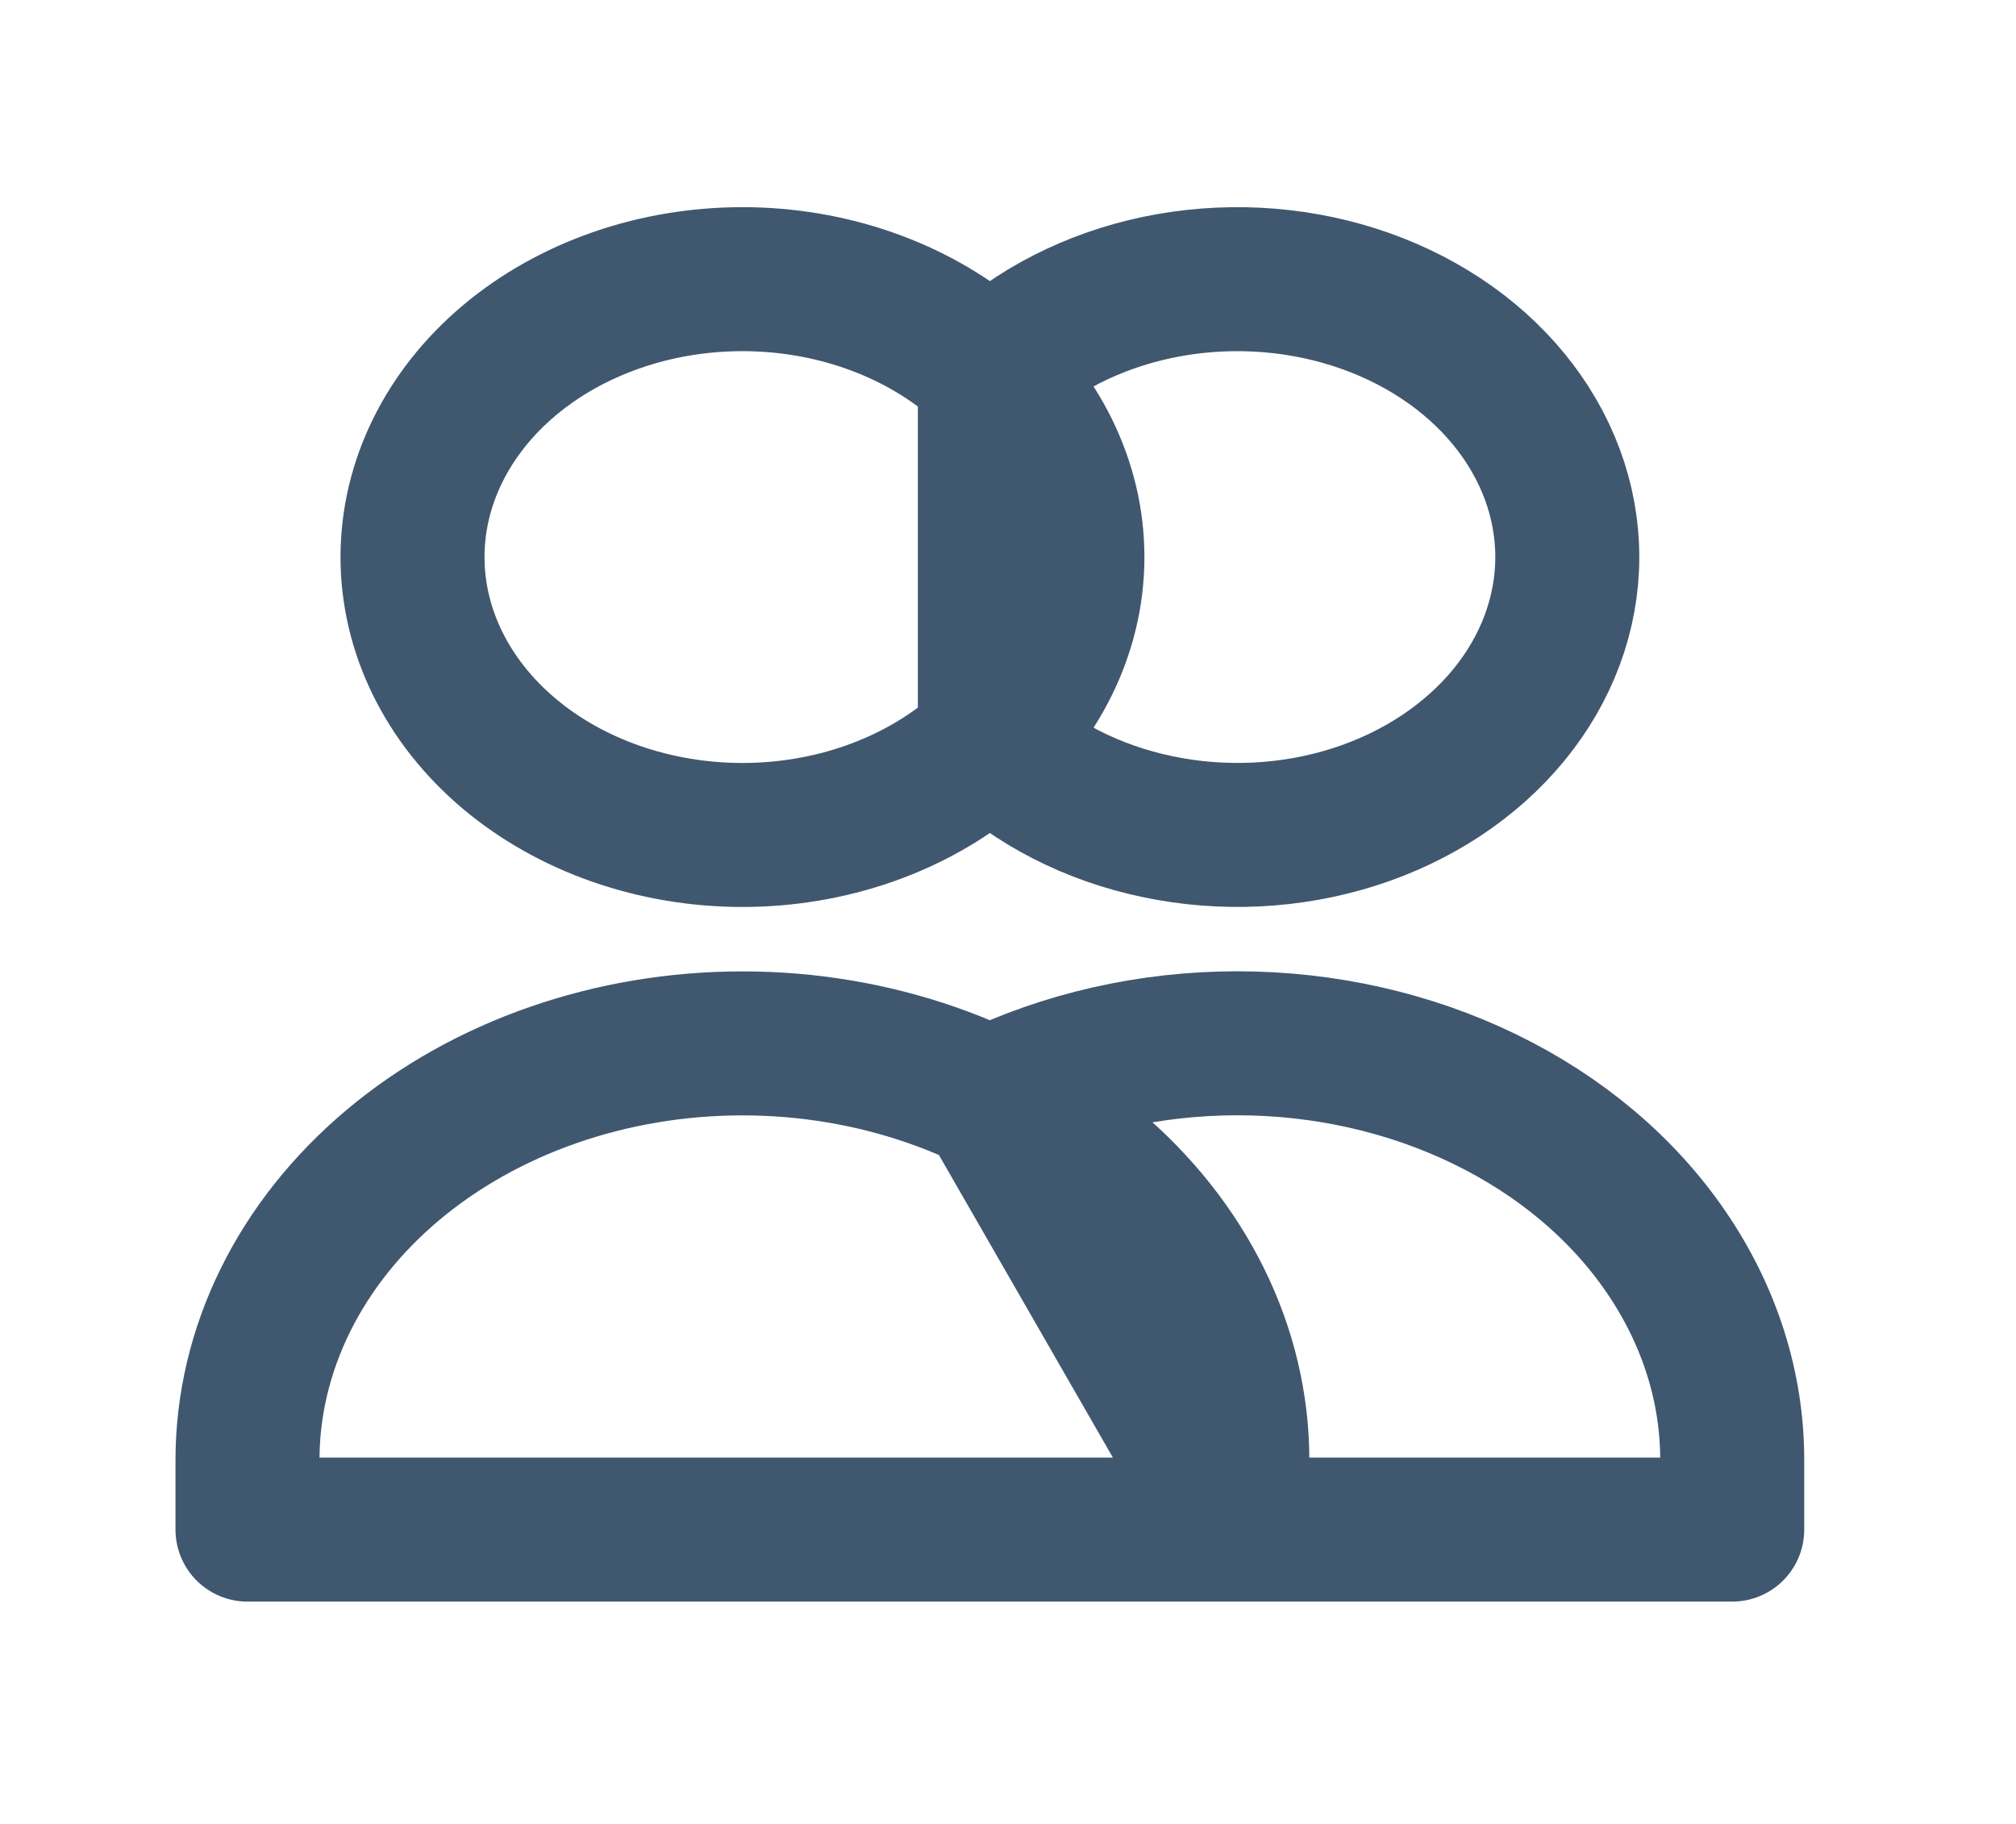 <svg width="21" height="19" viewBox="0 0 21 19" fill="none" xmlns="http://www.w3.org/2000/svg">
<g opacity="0.8">
<path d="M10.311 3.888C10.773 3.447 11.383 3.135 12.061 2.993C12.738 2.852 13.451 2.887 14.104 3.095C14.757 3.303 15.319 3.673 15.716 4.157C16.113 4.641 16.326 5.215 16.326 5.803C16.326 6.391 16.113 6.965 15.716 7.449C15.319 7.932 14.757 8.303 14.104 8.511C13.451 8.719 12.738 8.754 12.061 8.612C11.383 8.471 10.773 8.159 10.311 7.718V3.888ZM12.889 15.934H2.578V15.211C2.578 14.059 3.121 12.955 4.088 12.14C5.055 11.326 6.366 10.869 7.734 10.869C9.101 10.869 10.412 11.326 11.379 12.14C12.346 12.955 12.889 14.059 12.889 15.211V15.934ZM12.889 15.934H18.044V15.211C18.045 14.448 17.806 13.7 17.354 13.04C16.902 12.379 16.251 11.831 15.467 11.45C14.683 11.069 13.794 10.868 12.889 10.868C11.984 10.868 11.095 11.069 10.311 11.45L12.889 15.934ZM11.171 5.803C11.171 6.571 10.808 7.307 10.164 7.85C9.519 8.393 8.645 8.698 7.734 8.698C6.822 8.698 5.948 8.393 5.303 7.85C4.659 7.307 4.297 6.571 4.297 5.803C4.297 5.035 4.659 4.299 5.303 3.756C5.948 3.213 6.822 2.908 7.734 2.908C8.645 2.908 9.519 3.213 10.164 3.756C10.808 4.299 11.171 5.035 11.171 5.803V5.803Z" stroke="#102D4C" stroke-width="1.5" stroke-linecap="round" stroke-linejoin="round"/>
</g>
</svg>
